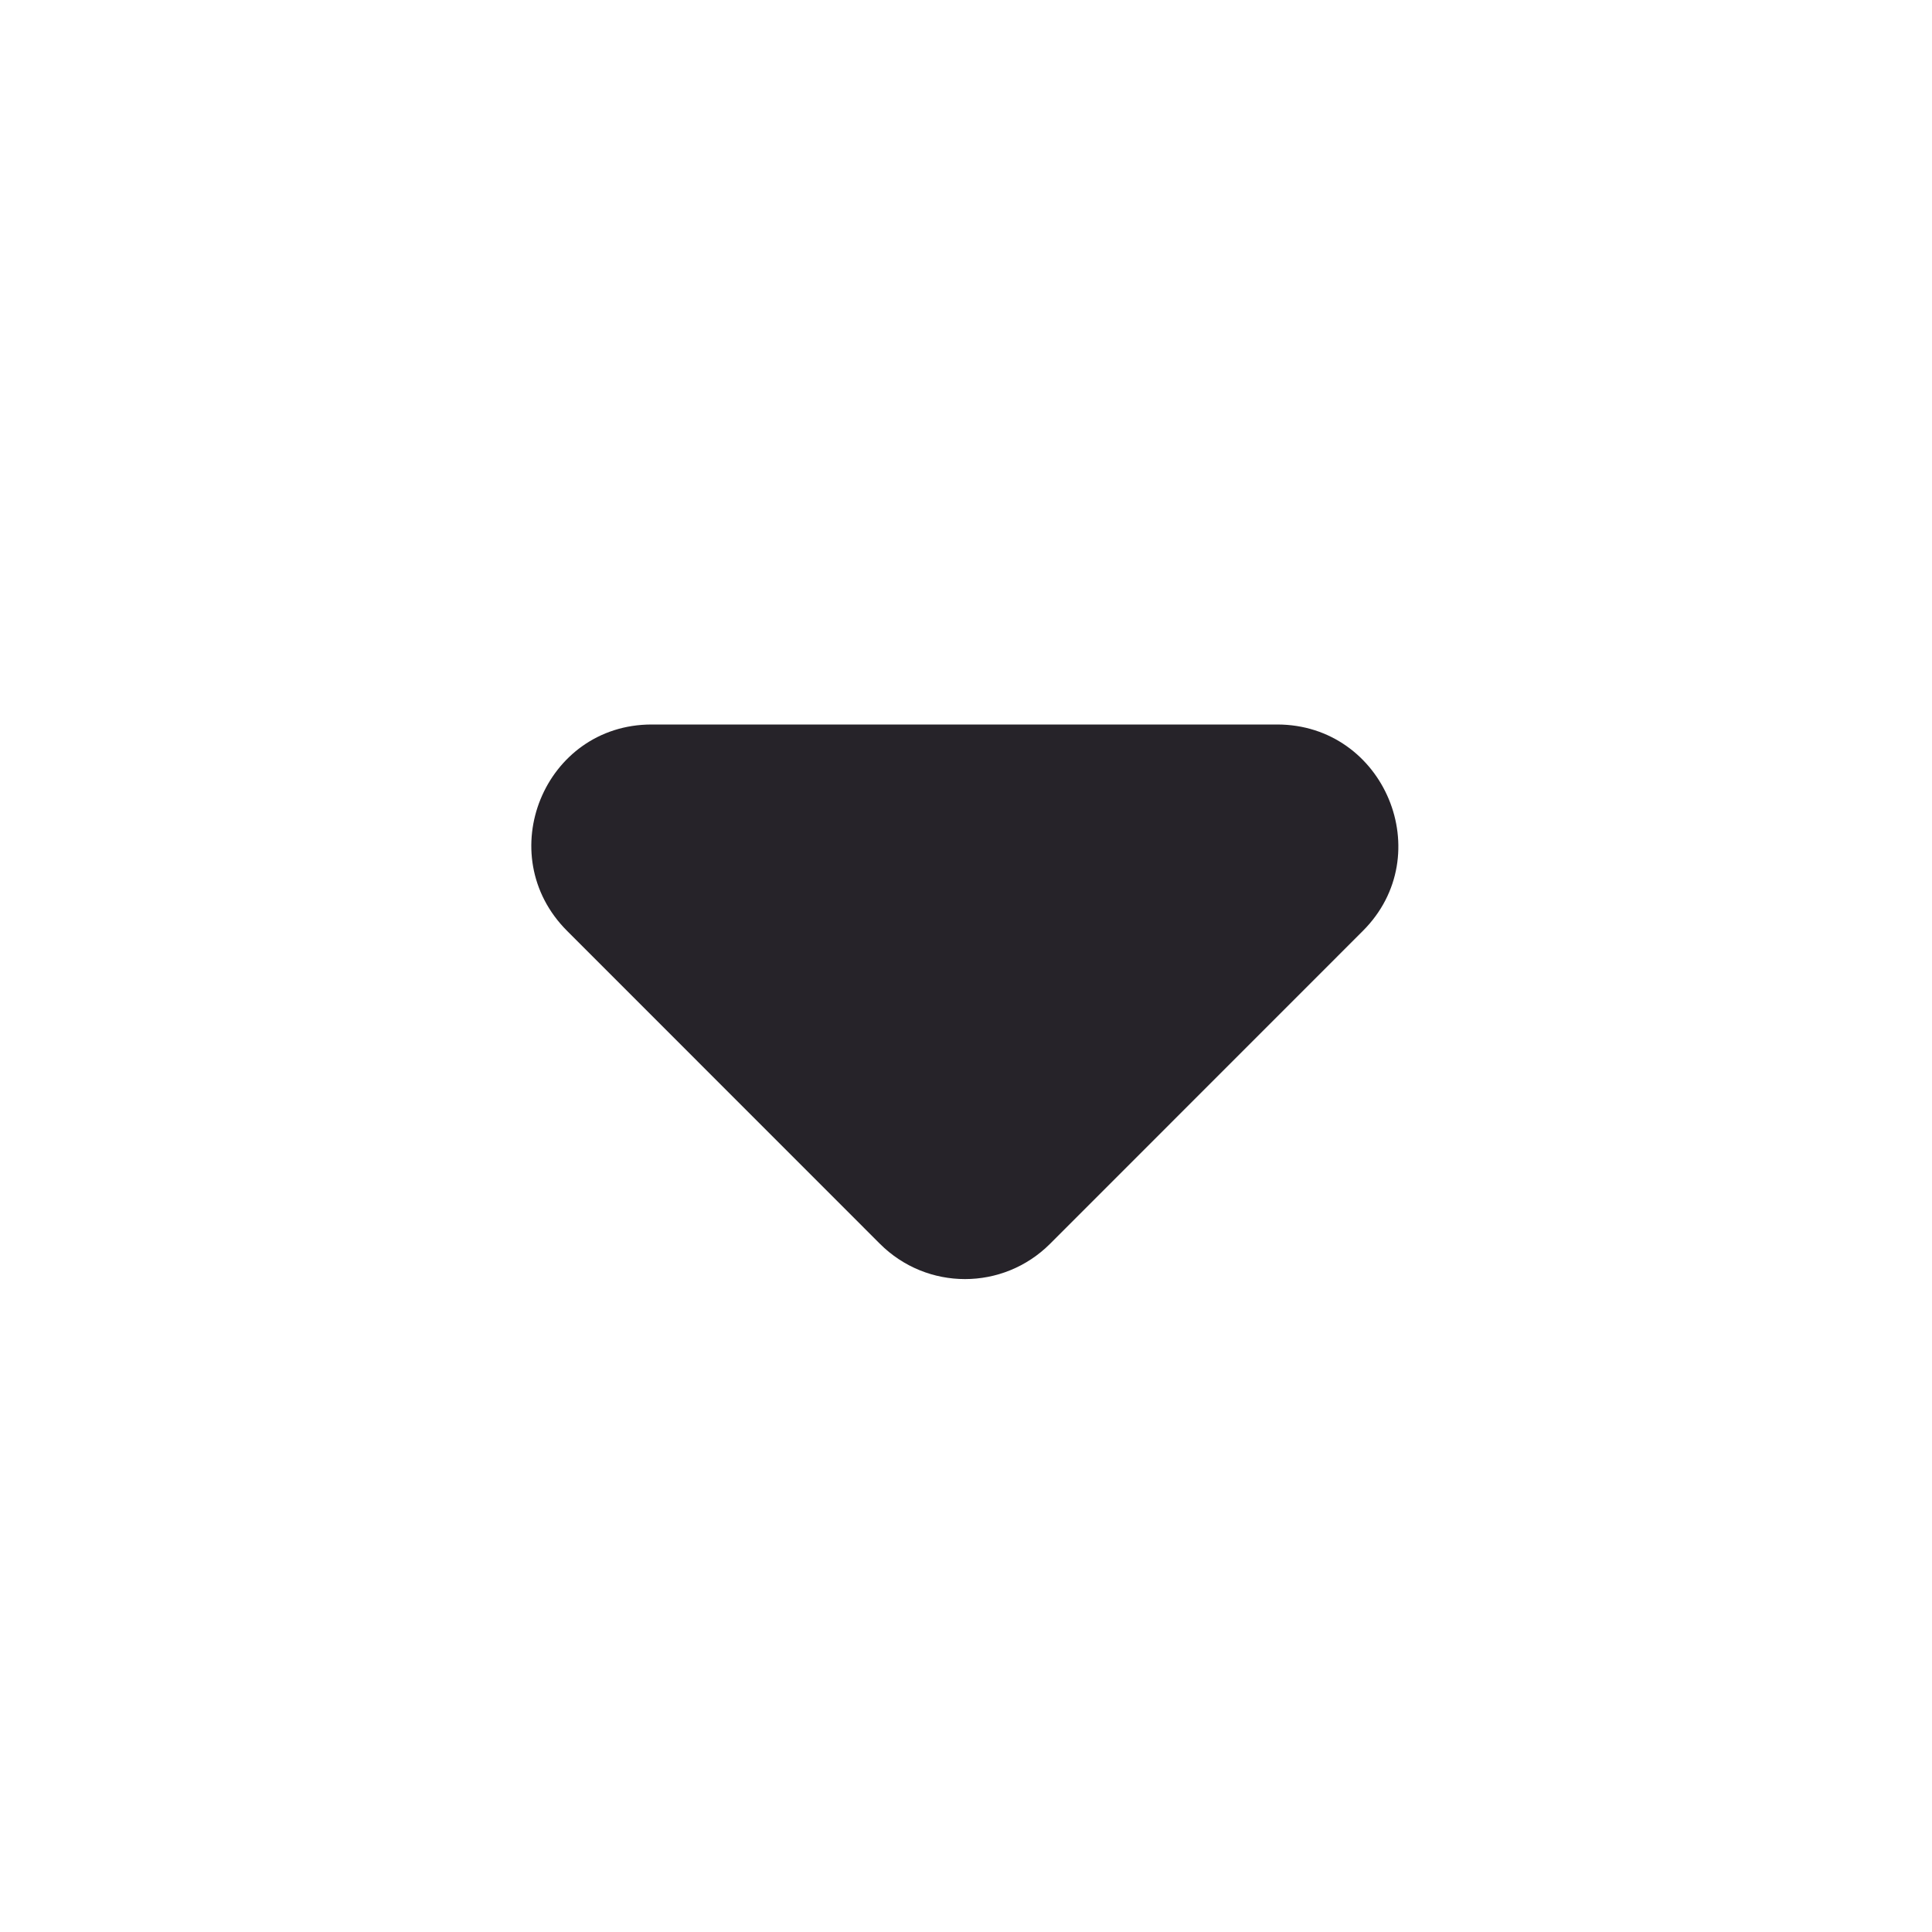 <svg width="20" height="20" viewBox="0 0 20 20" fill="none" xmlns="http://www.w3.org/2000/svg">
<path fill-rule="evenodd" clip-rule="evenodd" d="M5.871 9.637L9.108 12.875C9.596 13.363 10.383 13.363 10.871 12.875L14.108 9.637C14.896 8.85 14.333 7.5 13.221 7.5H6.746C5.633 7.5 5.083 8.85 5.871 9.637Z" fill="#262329"/>
</svg>
